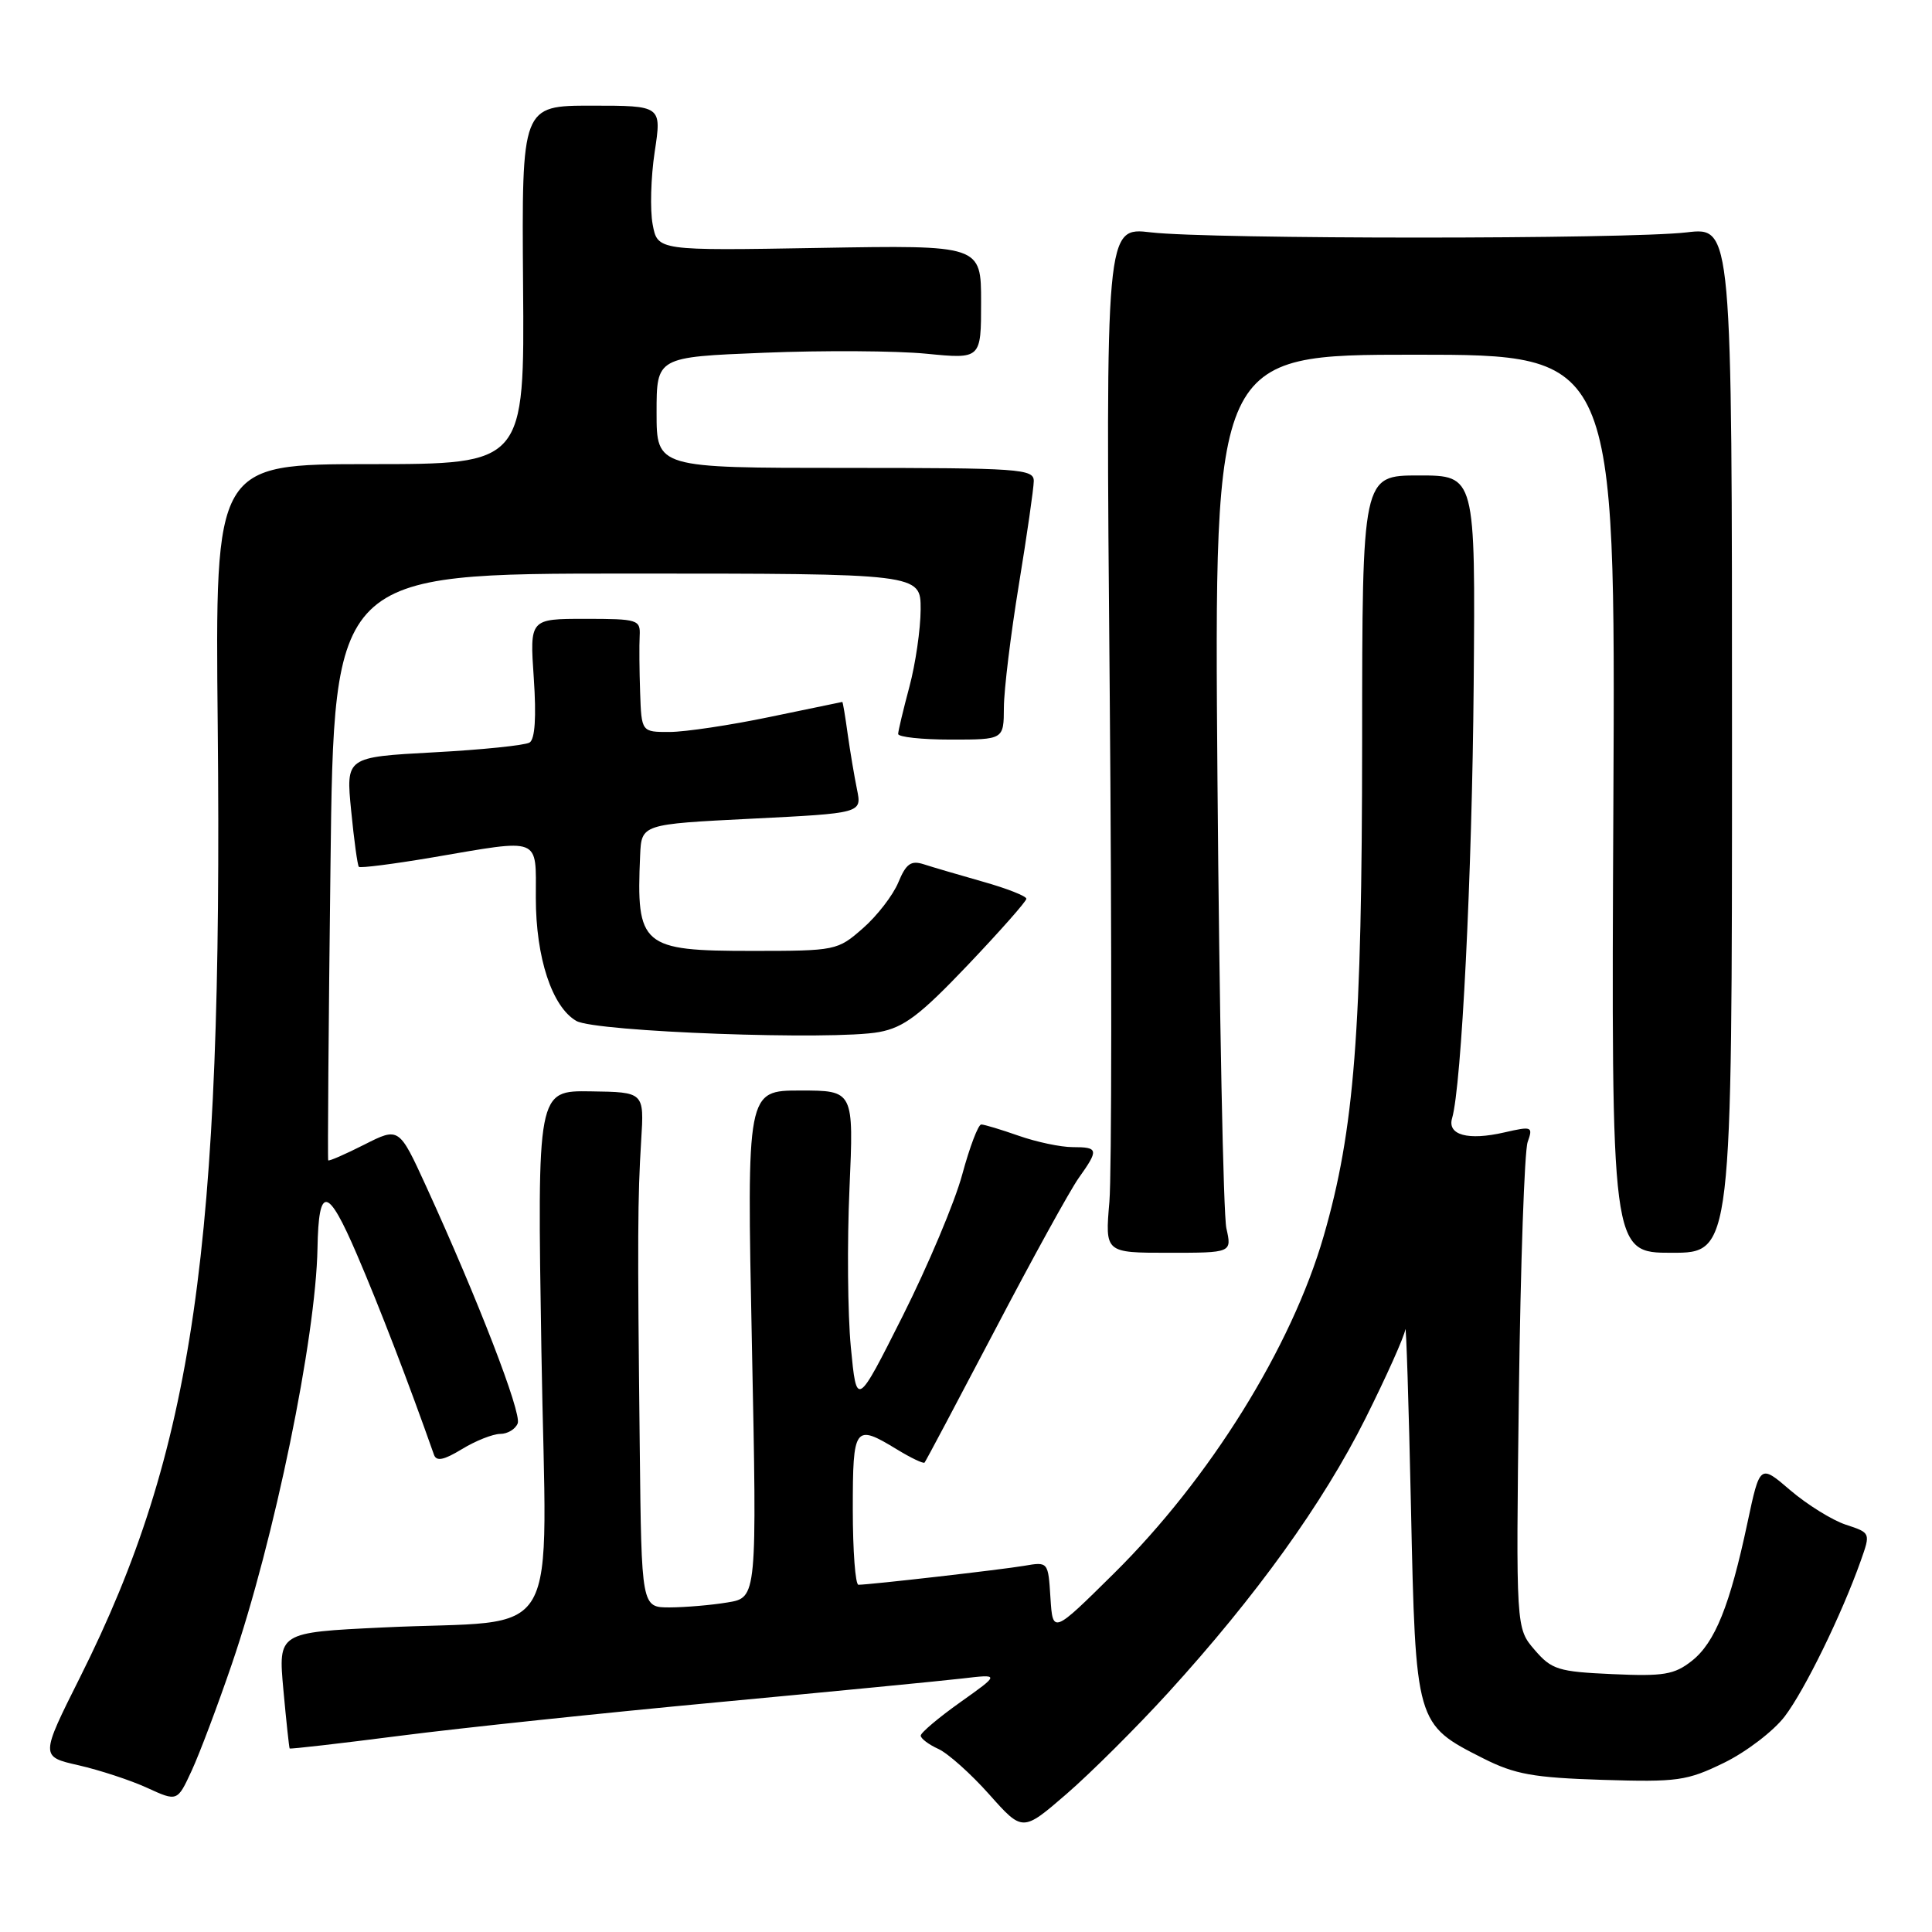 <?xml version="1.0" encoding="UTF-8" standalone="no"?>
<!DOCTYPE svg PUBLIC "-//W3C//DTD SVG 1.1//EN" "http://www.w3.org/Graphics/SVG/1.1/DTD/svg11.dtd" >
<svg xmlns="http://www.w3.org/2000/svg" xmlns:xlink="http://www.w3.org/1999/xlink" version="1.1" viewBox="0 0 256 256">
 <g >
 <path fill="currentColor"
d=" M 154.82 224.26 C 166.47 211.47 175.29 199.21 180.92 187.97 C 183.71 182.39 186.09 177.07 186.21 176.16 C 186.32 175.25 186.66 185.83 186.96 199.68 C 187.58 228.48 187.57 228.46 196.55 233.00 C 200.73 235.11 203.19 235.55 212.31 235.84 C 222.30 236.15 223.51 235.98 228.46 233.57 C 231.40 232.13 235.01 229.37 236.48 227.44 C 239.14 223.95 244.05 213.90 246.56 206.81 C 247.87 203.11 247.87 203.11 244.58 202.03 C 242.77 201.43 239.47 199.38 237.24 197.48 C 233.20 194.01 233.20 194.01 231.55 201.76 C 229.22 212.75 227.24 217.67 224.17 220.08 C 221.86 221.90 220.44 222.14 213.65 221.83 C 206.47 221.51 205.60 221.24 203.34 218.61 C 200.87 215.74 200.87 215.74 201.26 184.62 C 201.48 167.50 202.00 152.53 202.42 151.33 C 203.15 149.27 203.01 149.21 199.34 150.05 C 194.53 151.16 191.75 150.40 192.41 148.17 C 193.66 143.92 195.06 115.94 195.27 90.75 C 195.50 63.00 195.50 63.00 188.00 63.00 C 180.50 63.00 180.50 63.00 180.49 98.25 C 180.47 136.83 179.47 149.69 175.39 163.80 C 171.14 178.50 160.30 195.94 147.59 208.50 C 139.50 216.50 139.50 216.50 139.19 211.72 C 138.89 206.93 138.89 206.93 135.69 207.48 C 132.70 207.99 115.39 209.97 113.75 209.99 C 113.34 210.00 113.00 205.50 113.00 200.00 C 113.00 188.94 113.23 188.63 118.86 192.06 C 120.71 193.19 122.35 193.97 122.51 193.80 C 122.66 193.64 126.85 185.74 131.82 176.27 C 136.78 166.79 141.78 157.72 142.92 156.11 C 145.62 152.32 145.56 152.00 142.13 152.00 C 140.54 152.00 137.34 151.32 135.00 150.50 C 132.66 149.68 130.42 149.00 130.02 149.00 C 129.62 149.00 128.49 151.98 127.50 155.63 C 126.52 159.27 122.96 167.71 119.61 174.38 C 113.51 186.50 113.51 186.50 112.74 178.50 C 112.32 174.10 112.24 164.65 112.56 157.50 C 113.13 144.50 113.13 144.50 106.04 144.50 C 98.95 144.50 98.95 144.50 99.63 178.09 C 100.31 211.69 100.31 211.69 96.41 212.33 C 94.26 212.69 90.81 212.98 88.75 212.99 C 85.00 213.00 85.00 213.00 84.77 191.75 C 84.46 163.89 84.49 158.74 84.96 151.11 C 85.36 144.71 85.36 144.71 78.27 144.61 C 71.18 144.50 71.18 144.50 71.74 179.09 C 72.39 218.99 75.00 214.47 50.68 215.65 C 36.86 216.31 36.86 216.31 37.55 223.91 C 37.93 228.08 38.31 231.58 38.38 231.68 C 38.46 231.78 45.07 231.02 53.08 229.99 C 61.08 228.96 79.98 226.97 95.07 225.56 C 110.15 224.15 124.75 222.73 127.50 222.41 C 132.50 221.82 132.50 221.82 127.25 225.55 C 124.36 227.60 122.00 229.60 122.00 229.98 C 122.00 230.36 123.05 231.16 124.33 231.74 C 125.61 232.32 128.65 235.04 131.08 237.77 C 135.50 242.74 135.50 242.74 141.32 237.71 C 144.52 234.94 150.60 228.89 154.82 224.26 Z  M 30.72 220.50 C 36.36 203.99 41.85 177.32 42.07 165.37 C 42.22 157.00 43.42 157.20 47.29 166.22 C 50.26 173.13 54.09 183.07 57.50 192.75 C 57.82 193.68 58.80 193.48 61.22 192.01 C 63.02 190.91 65.30 190.01 66.28 190.00 C 67.26 190.00 68.30 189.37 68.60 188.60 C 69.13 187.22 63.36 172.26 56.47 157.20 C 52.87 149.34 52.87 149.34 48.27 151.67 C 45.74 152.95 43.59 153.89 43.49 153.75 C 43.40 153.61 43.53 136.06 43.79 114.75 C 44.25 76.00 44.25 76.00 83.13 76.00 C 122.00 76.00 122.00 76.00 121.99 80.75 C 121.98 83.36 121.31 87.97 120.50 91.00 C 119.69 94.03 119.02 96.84 119.01 97.25 C 119.01 97.66 122.15 98.00 126.00 98.00 C 133.00 98.00 133.00 98.00 133.02 93.75 C 133.03 91.41 133.92 84.10 135.00 77.50 C 136.08 70.90 136.97 64.71 136.98 63.75 C 137.00 62.13 135.15 62.00 112.00 62.00 C 87.00 62.00 87.00 62.00 87.00 54.66 C 87.00 47.31 87.00 47.31 101.25 46.74 C 109.09 46.42 118.76 46.48 122.75 46.87 C 130.00 47.58 130.00 47.58 130.00 40.03 C 130.00 32.48 130.00 32.48 108.57 32.85 C 87.13 33.22 87.13 33.22 86.48 29.73 C 86.12 27.82 86.24 23.49 86.75 20.12 C 87.68 14.00 87.68 14.00 78.40 14.00 C 69.13 14.00 69.13 14.00 69.31 37.75 C 69.50 61.50 69.50 61.50 49.00 61.50 C 28.50 61.50 28.50 61.50 28.85 96.15 C 29.54 165.42 25.66 192.20 10.61 222.24 C 5.34 232.76 5.34 232.76 10.42 233.91 C 13.21 234.55 17.30 235.89 19.50 236.90 C 23.50 238.73 23.50 238.73 25.40 234.62 C 26.45 232.35 28.84 226.00 30.72 220.50 Z  M 162.50 162.75 C 162.10 160.96 161.57 134.19 161.32 103.25 C 160.87 47.00 160.87 47.00 187.46 47.00 C 214.06 47.00 214.06 47.00 213.78 106.50 C 213.50 166.00 213.50 166.00 221.50 166.00 C 229.50 166.00 229.50 166.00 229.50 98.04 C 229.50 30.08 229.50 30.08 223.50 30.79 C 215.70 31.71 160.29 31.71 152.50 30.79 C 146.50 30.08 146.50 30.08 147.04 91.29 C 147.33 124.96 147.31 155.54 147.00 159.25 C 146.42 166.00 146.42 166.00 154.82 166.00 C 163.23 166.00 163.23 166.00 162.50 162.75 Z  M 128.25 127.86 C 132.51 123.38 136.00 119.43 136.00 119.09 C 136.00 118.74 133.41 117.72 130.25 116.83 C 127.09 115.93 123.56 114.90 122.40 114.52 C 120.71 113.98 120.06 114.44 119.03 116.93 C 118.33 118.62 116.22 121.36 114.34 123.00 C 110.98 125.95 110.76 126.00 99.62 126.00 C 85.02 126.00 84.29 125.37 84.82 113.35 C 85.00 109.21 85.00 109.21 99.60 108.48 C 114.20 107.75 114.20 107.75 113.56 104.62 C 113.21 102.91 112.65 99.59 112.32 97.25 C 112.00 94.91 111.68 93.01 111.61 93.01 C 111.55 93.02 107.22 93.91 102.00 95.00 C 96.78 96.09 90.81 96.98 88.75 96.99 C 85.00 97.00 85.00 97.00 84.82 91.75 C 84.72 88.86 84.69 85.49 84.76 84.25 C 84.87 82.11 84.52 82.00 77.53 82.00 C 70.19 82.00 70.19 82.00 70.73 89.86 C 71.08 95.02 70.89 97.95 70.17 98.39 C 69.57 98.76 63.85 99.35 57.45 99.69 C 45.83 100.32 45.83 100.32 46.53 107.41 C 46.91 111.31 47.37 114.66 47.55 114.86 C 47.73 115.05 52.13 114.49 57.32 113.61 C 71.85 111.13 71.00 110.80 71.00 118.98 C 71.00 126.90 73.15 133.43 76.37 135.28 C 78.90 136.73 110.45 137.88 116.50 136.75 C 119.78 136.14 121.90 134.53 128.25 127.86 Z "/>
</g>
</svg>